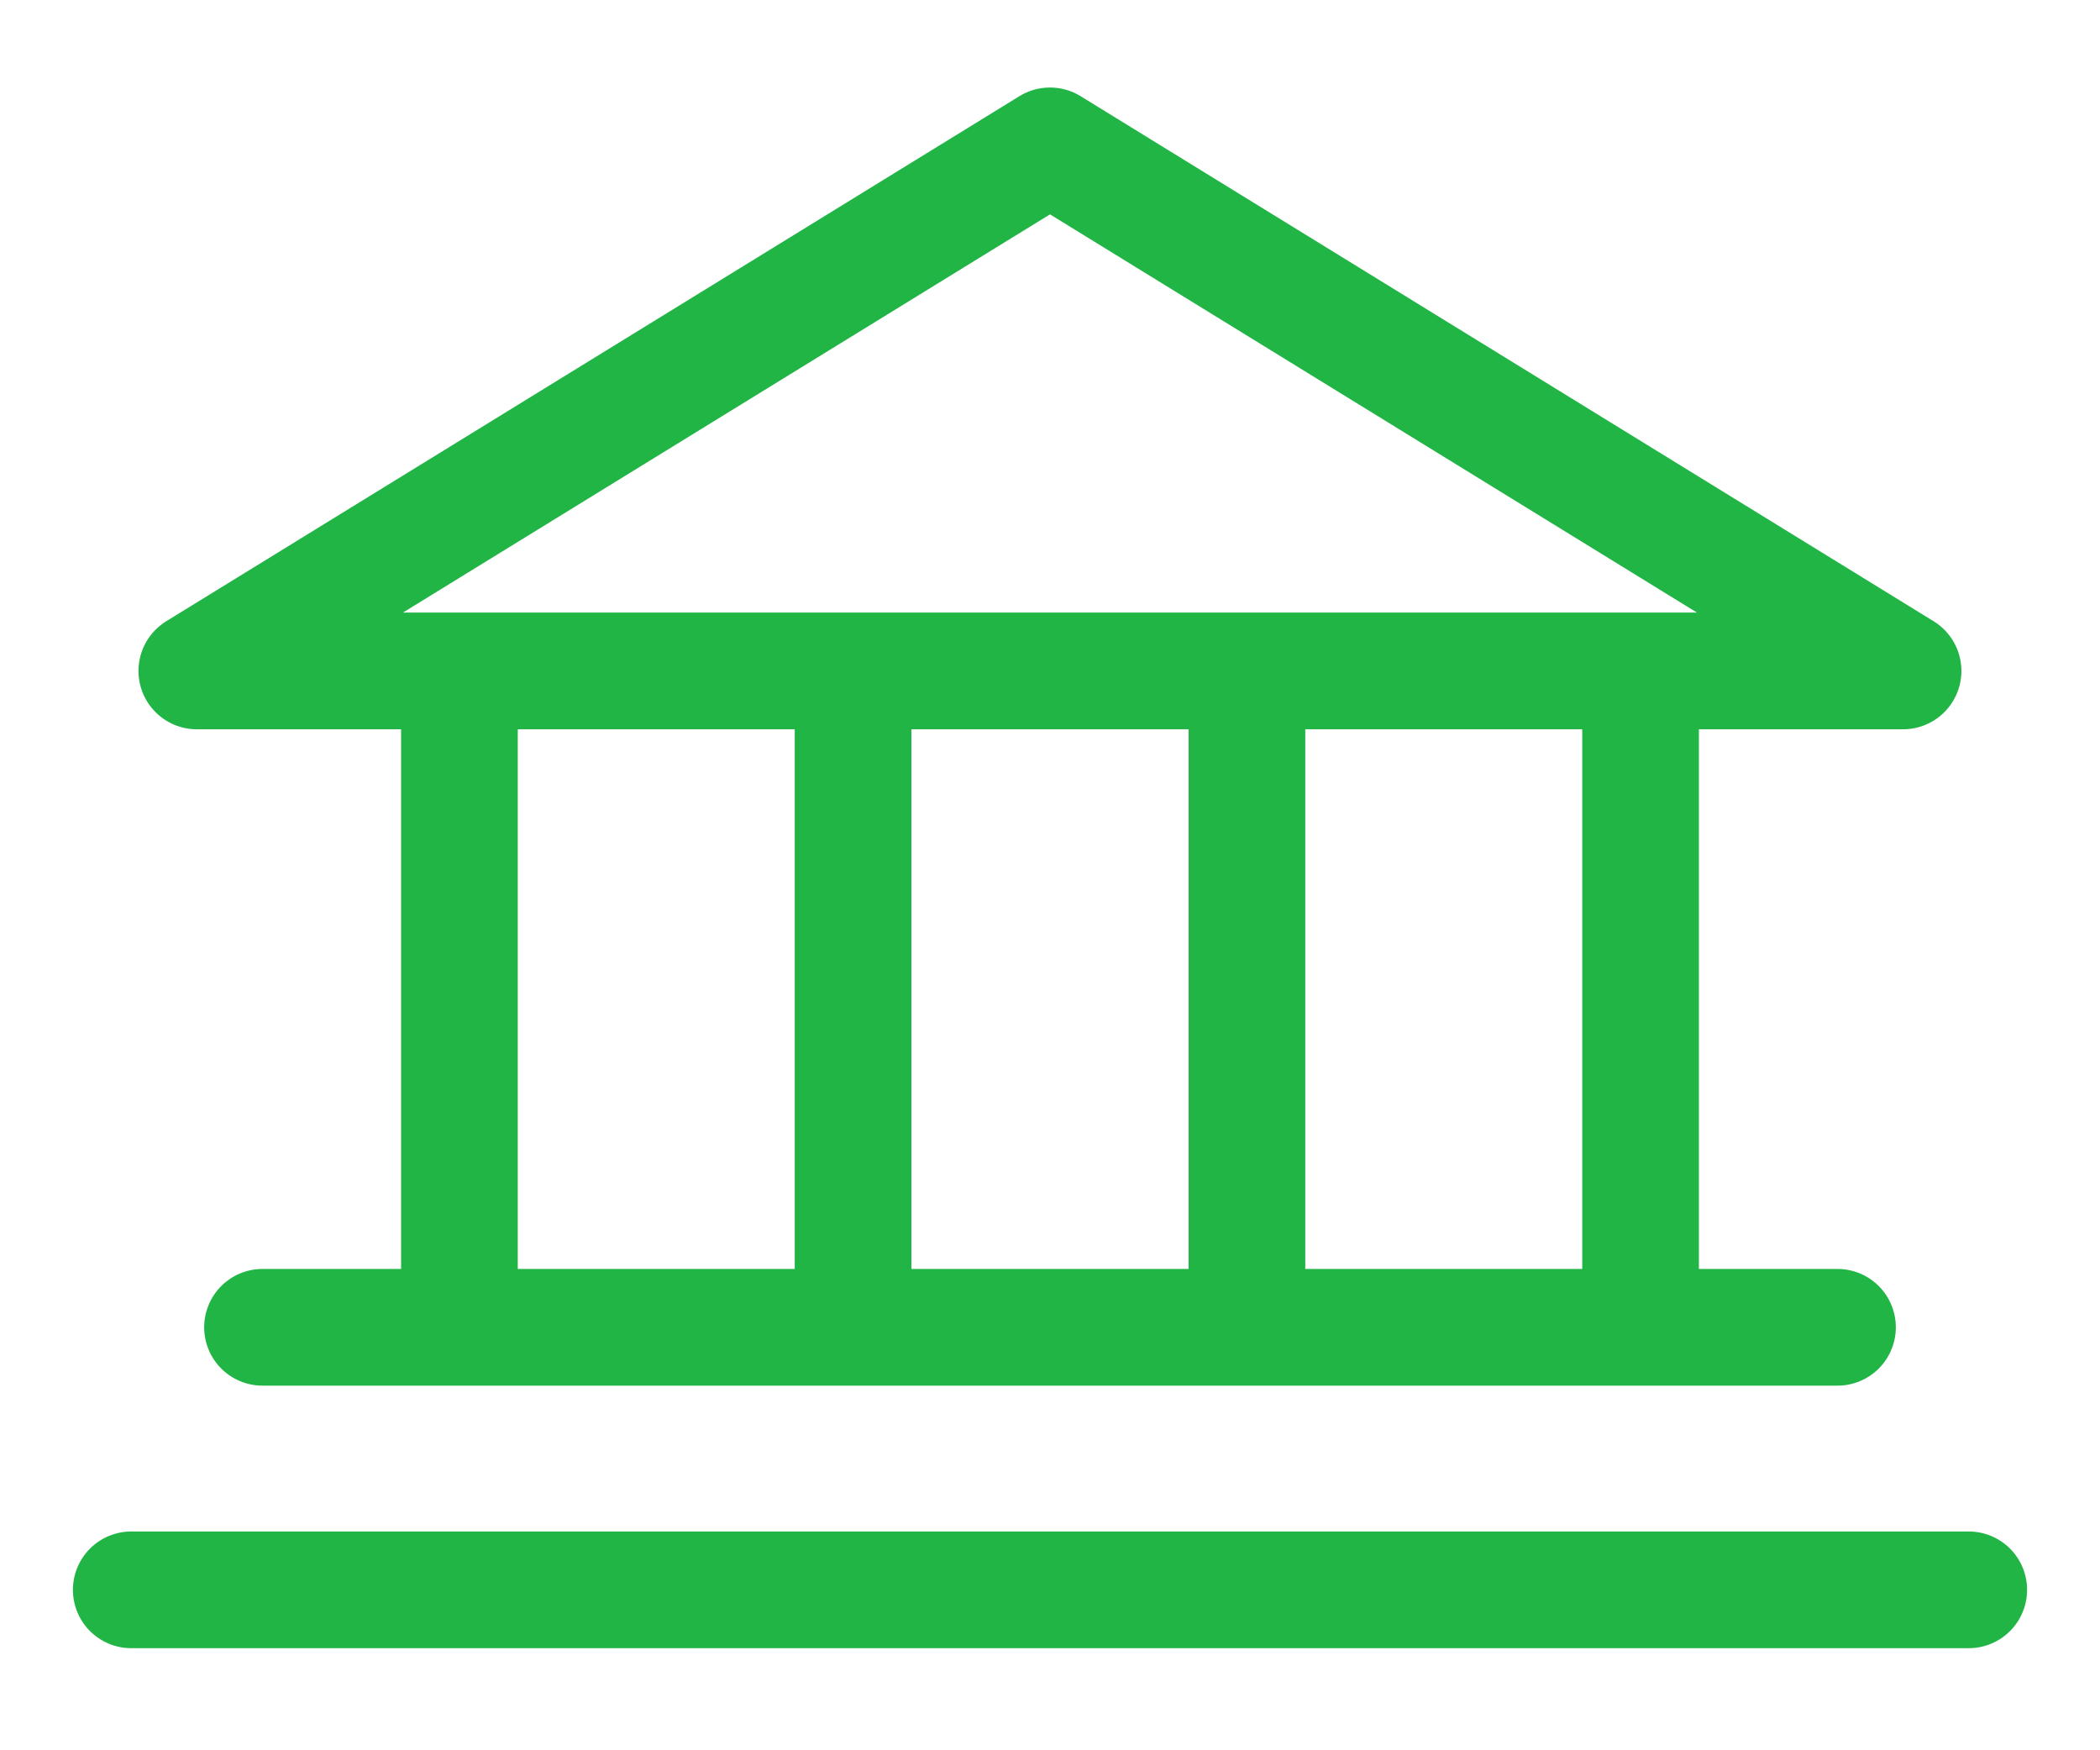 <svg width="18" height="15" viewBox="0 0 18 15" fill="none" xmlns="http://www.w3.org/2000/svg">
<path d="M1.125 13.625H16.875M2.25 11.375H15.75M14.062 5.75V11.375M10.688 5.75V11.375M7.312 5.75V11.375M3.938 5.75V11.375M1.687 5.75H16.312L9 1.25L1.687 5.75Z" stroke="#21B546" stroke-linecap="round" stroke-linejoin="round"/>
</svg>
